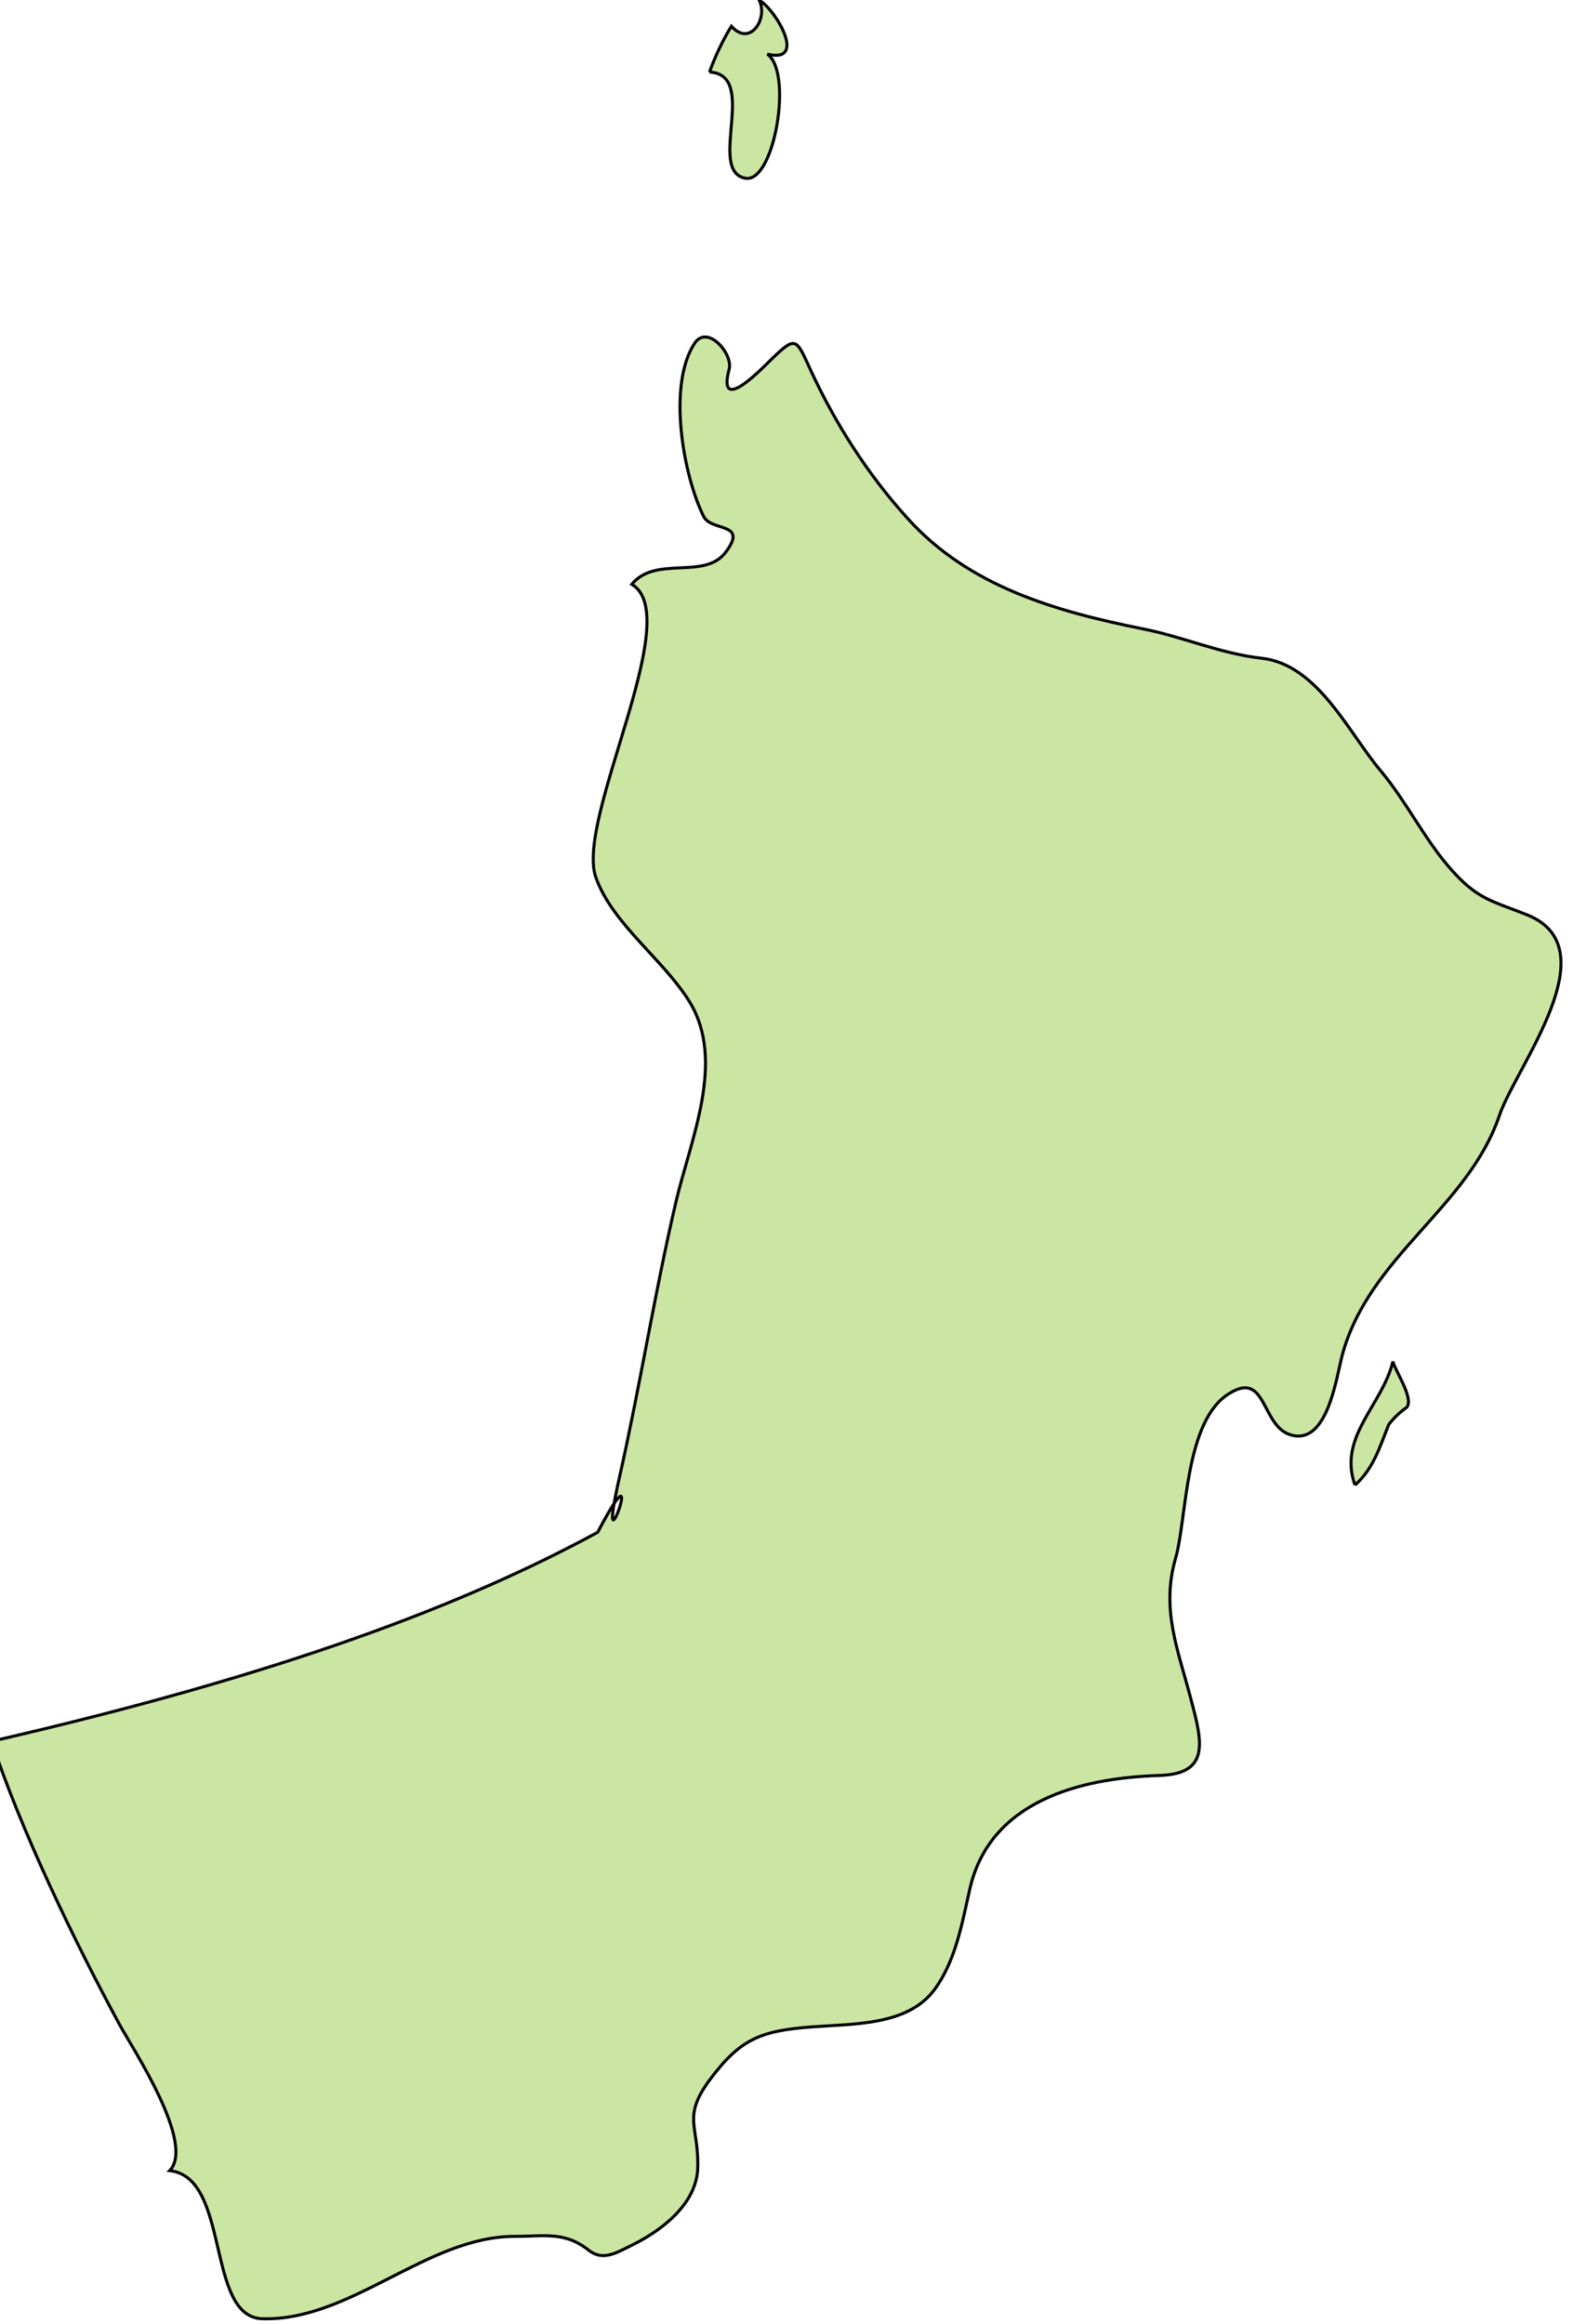 <svg xmlns="http://www.w3.org/2000/svg" width="285.575" height="421.748" viewBox="0 0 75.558 111.587"><g class="landxx coastxx om" transform="matrix(1.329 0 0 1.329 -2210.255 -706.253)" fill="#cbe6a3" fill-rule="evenodd" stroke="#000" stroke-width=".109"><title>Oman</title><path d="M1712.07 585.07c.67-.595.9-1.389 1.22-2.19.19-.241.4-.446.65-.618.27-.321-.42-1.322-.5-1.657-.37 1.562-2 2.723-1.37 4.465"/><path class="landxx om" d="M1688.74 534.02c.21-.579.47-1.13.79-1.655.68.76 1.33-.274 1.01-.937.58.316 1.76 2.303.29 1.944.94.655.25 4.669-.79 4.484-1.41-.25.5-3.744-1.3-3.836M1662.82 594.32c10.52-2.42 17.11-4.956 21.88-7.546 1.95-3.719-.15 2.139.79-2.003.76-3.383 1.29-6.76 2.05-9.984.53-2.231 1.78-5.035.49-7.159-.93-1.528-2.81-2.834-3.4-4.522-.74-2.122 3.27-9.425 1.3-10.581.88-1.054 2.62-.142 3.39-1.151.84-1.107-.51-.738-.79-1.296-.74-1.486-1.32-4.749-.33-6.256.46-.704 1.4.378 1.25.935-.46 1.737 1.3-.146 1.58-.41.85-.818.85-.68 1.38.474.89 1.918 2.05 3.731 3.47 5.303 2.23 2.485 5.36 3.378 8.55 4.018 1.49.299 2.76.886 4.27 1.056 2.03.228 3.14 2.7 4.31 4.08.93 1.113 1.57 2.457 2.51 3.522.97 1.109 1.48 1.155 2.77 1.668 3.01 1.204-.4 5.48-1 7.247-1.13 3.338-4.71 5.08-5.68 8.656-.22.844-.54 3.285-1.87 2.883-1.06-.317-.86-2.337-2.21-1.496-1.62.978-1.53 4.493-1.94 5.938-.55 1.889.1 3.353.57 5.183.4 1.496.66 2.627-1.16 2.682-2.92.09-6.13.948-6.85 4.096-.28 1.237-.51 2.597-1.28 3.642-.97 1.301-2.9 1.23-4.43 1.345-1.85.138-2.59.439-3.68 1.898-1.05 1.412-.37 1.681-.45 3.294-.1 1.283-1.38 2.214-2.42 2.717-.5.241-1 .565-1.51.164-.87-.693-1.6-.504-2.69-.504-3.16 0-5.92 3.065-9.11 2.975-2.06-.06-1.14-5.109-3.35-5.351.94-.98-1.35-4.426-1.82-5.289-1.63-3.012-3.56-7.004-4.63-10.26"/></g></svg>